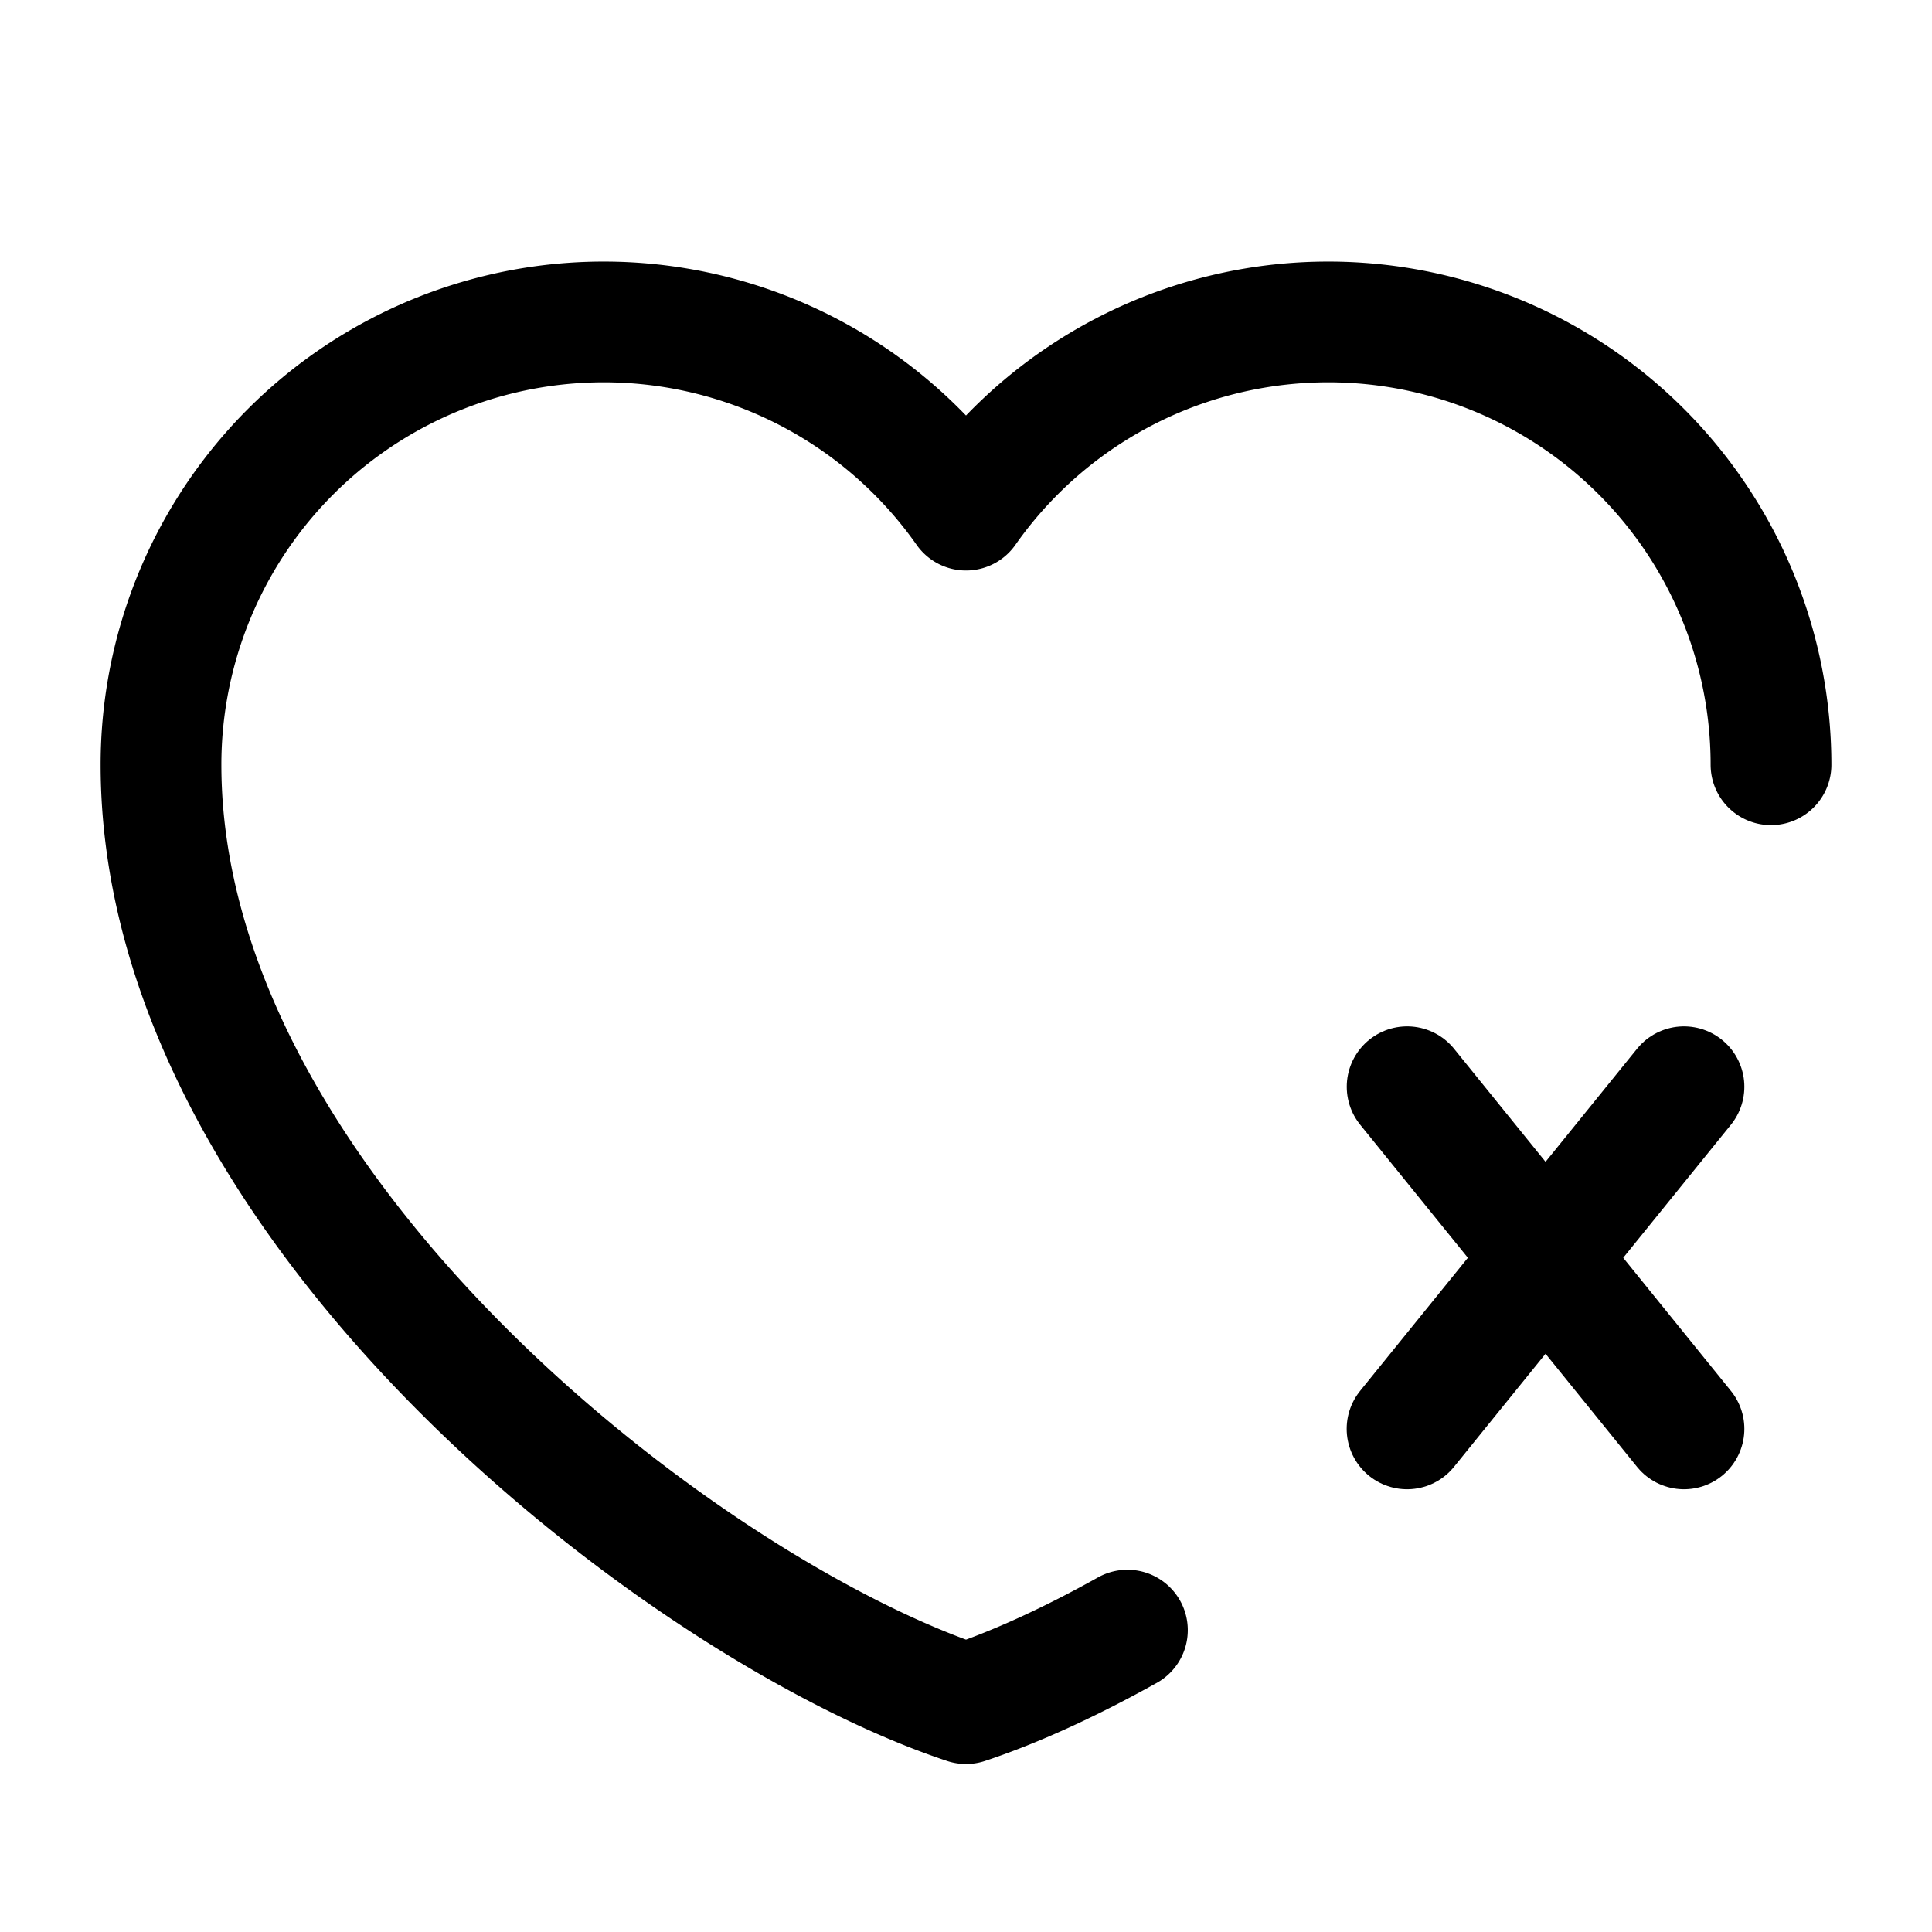 <svg width="46" height="46" fill="none" stroke="#000000" stroke-linecap="round" stroke-linejoin="round" stroke-width="1.5" viewBox="0 0 24 24" xmlns="http://www.w3.org/2000/svg">
  <path d="M22 9.5a5.5 5.5 0 0 0-10-3.163A5.5 5.5 0 0 0 2 9.5C2 15 8.5 20 12 21.163c.597-.198 1.28-.508 2.005-.913"></path>
  <path d="m17.48 13.5 3.439 4.25"></path>
  <path d="m20.919 13.5-3.44 4.25"></path>
</svg>